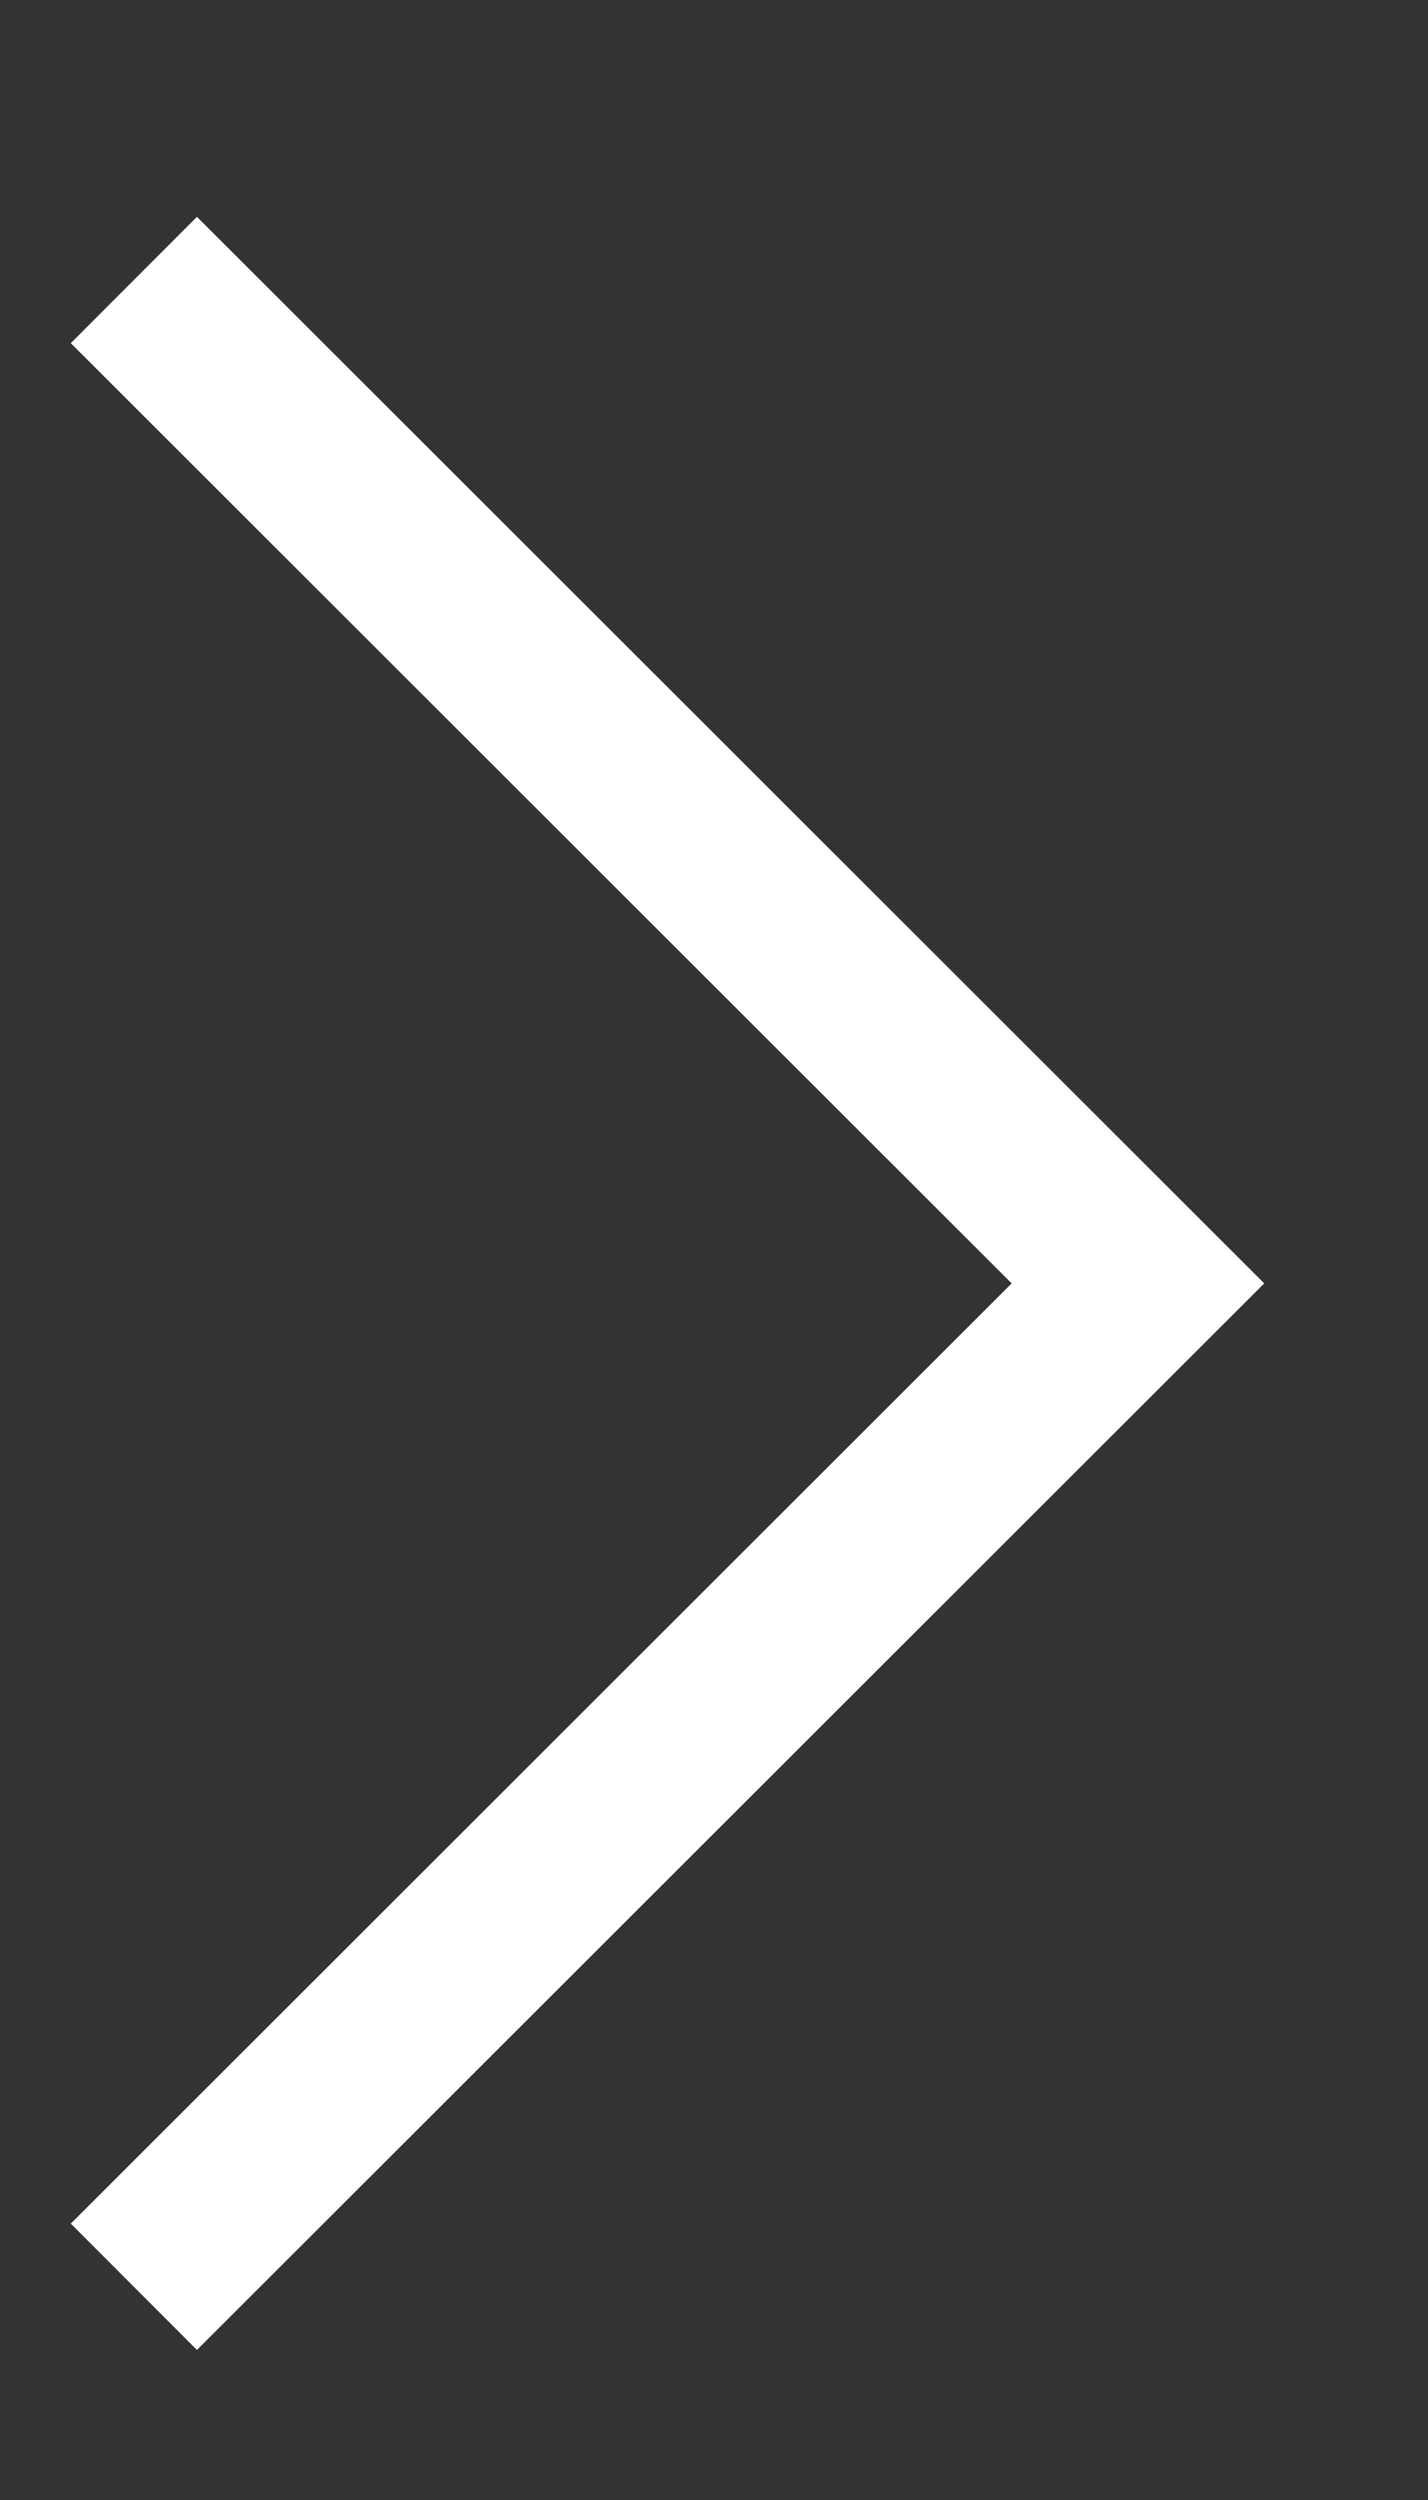 
<svg
  width="8"
  height="14"
  viewBox="0 -0.5 8 14"
  fill="none"
  xmlns="http://www.w3.org/2000/svg"
>
  <rect x="0" y="-0.5" width="8" height="14" fill="#333333" stroke="none"/>
  <path
    d="M0.75 1.068L6.375 6.687L0.75 12.306"
    stroke="white"
    strokeWidth="1.5"
    strokeLinecap="round"
    strokeLinejoin="round"
  />
</svg>

